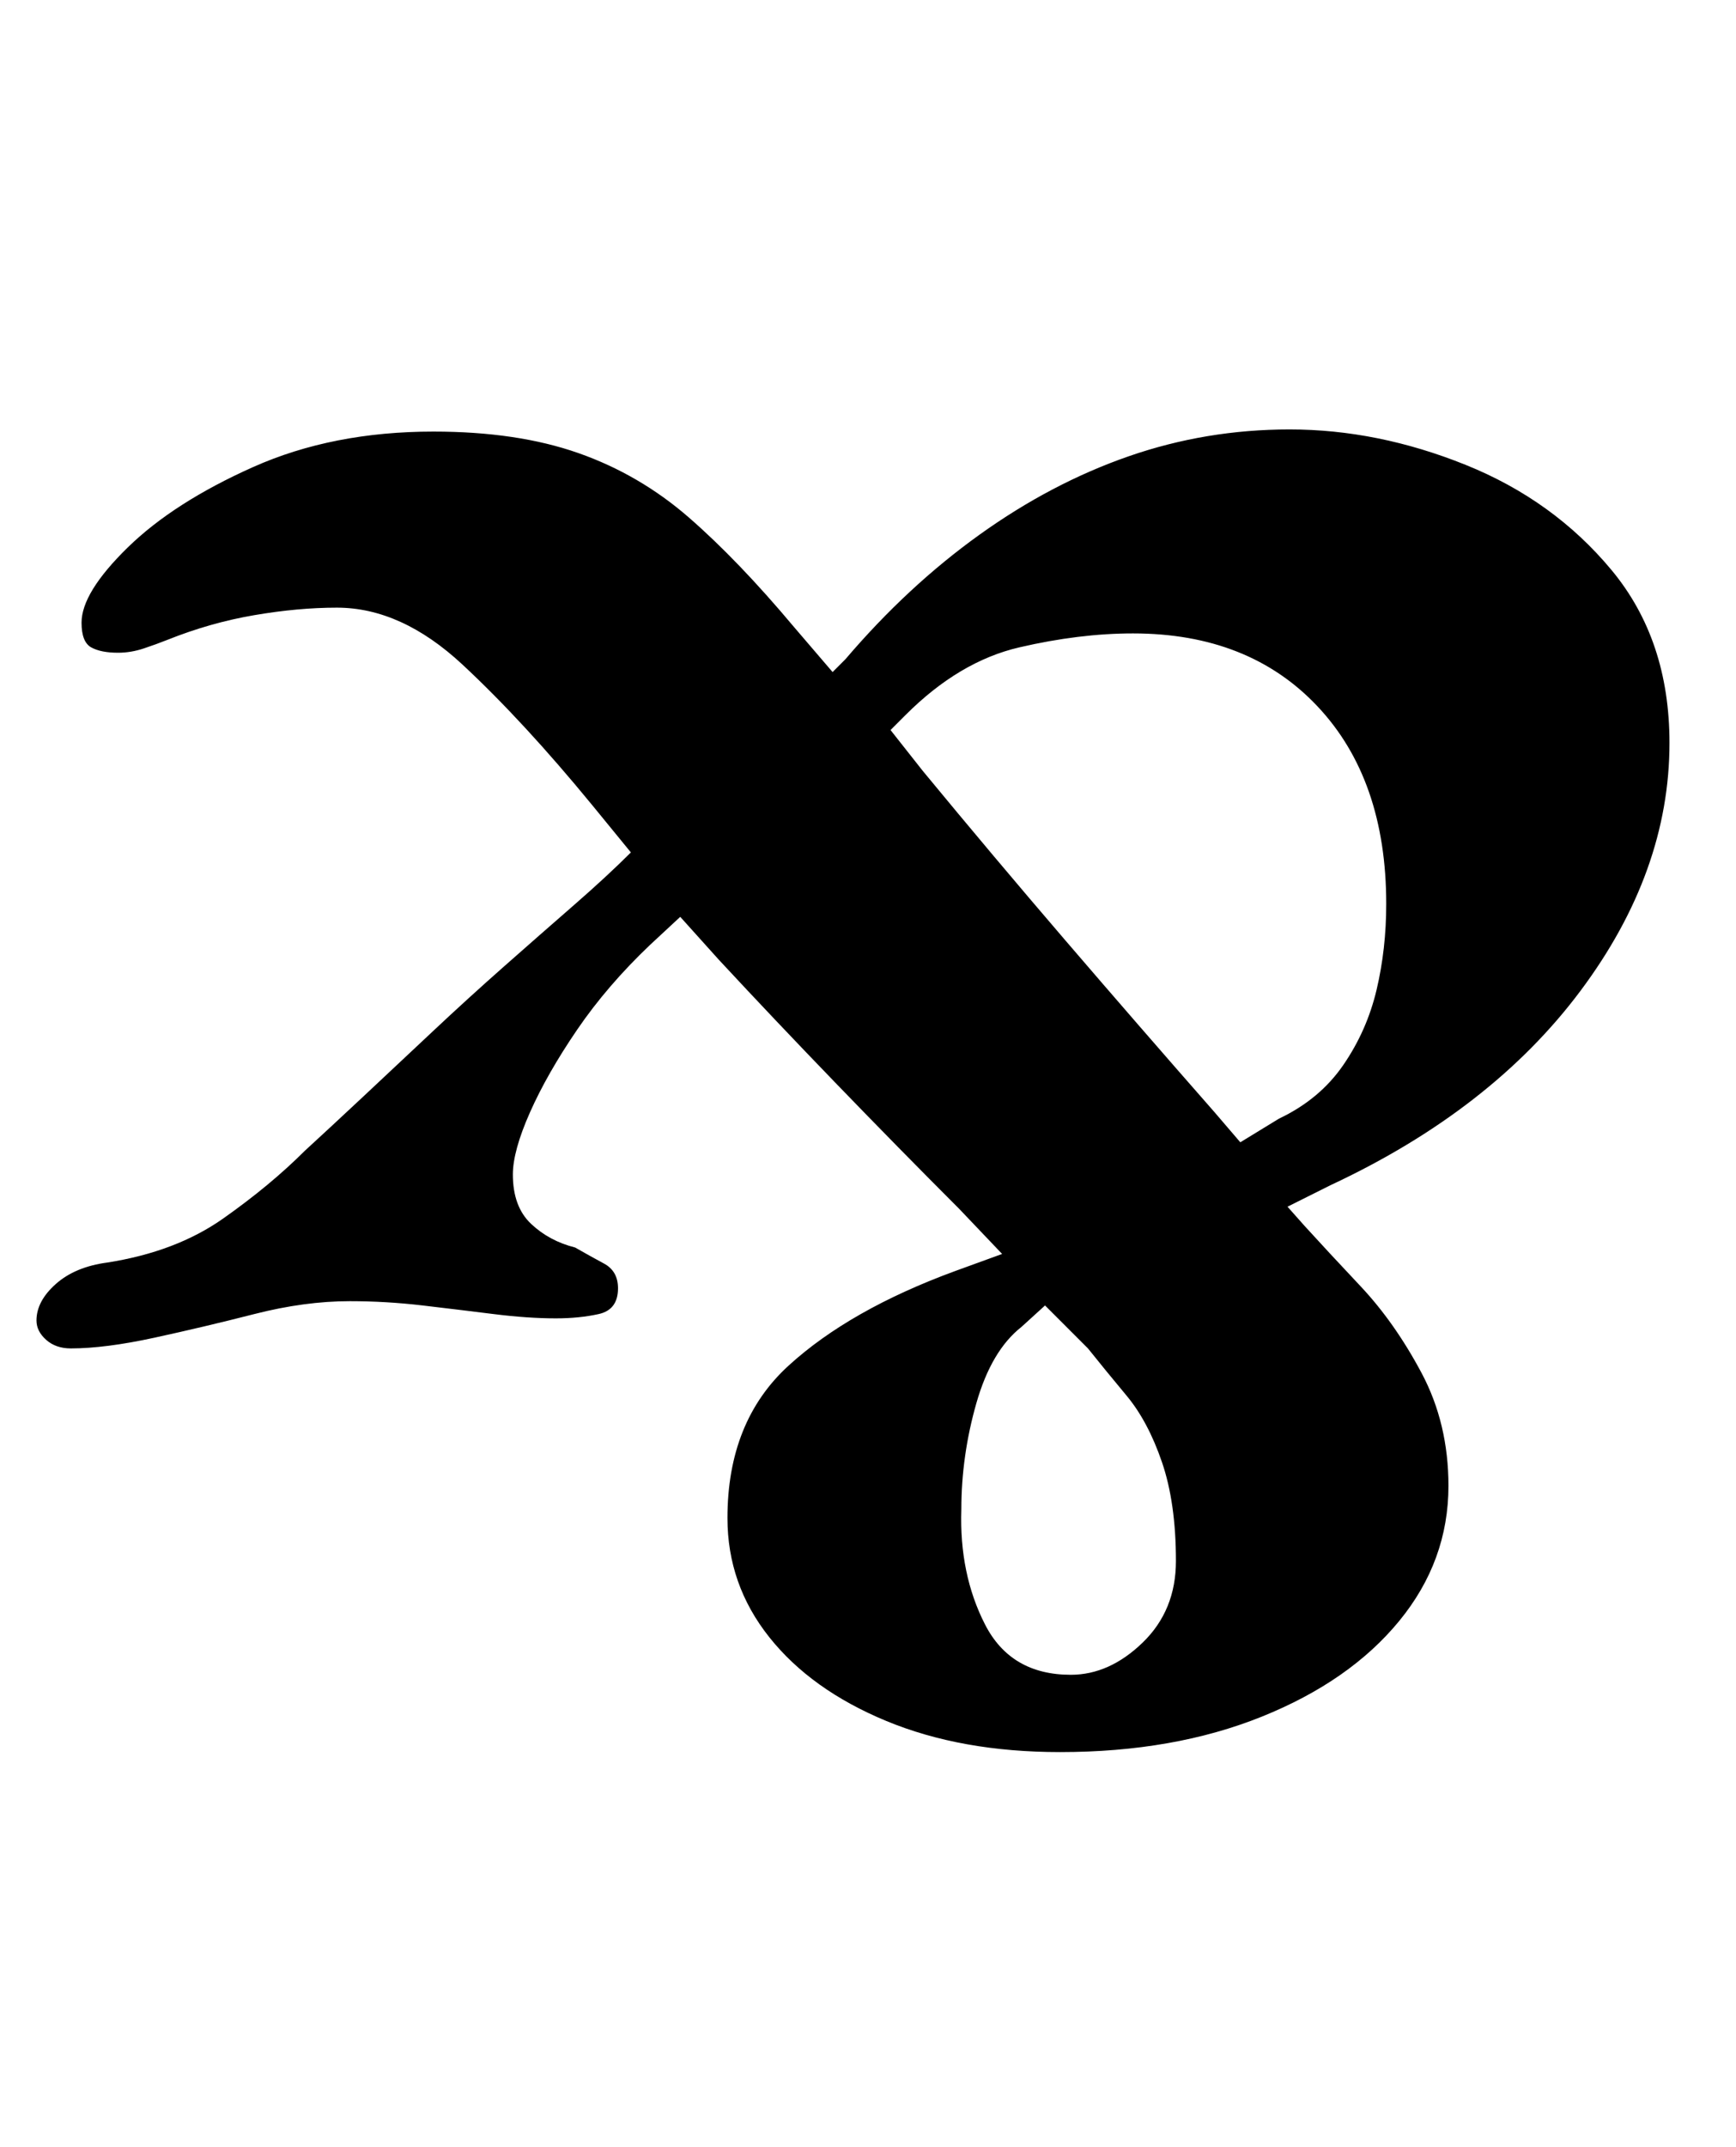 <?xml version="1.0" standalone="no"?>
<!DOCTYPE svg PUBLIC "-//W3C//DTD SVG 1.1//EN" "http://www.w3.org/Graphics/SVG/1.1/DTD/svg11.dtd" >
<svg xmlns="http://www.w3.org/2000/svg" xmlns:xlink="http://www.w3.org/1999/xlink" version="1.1" viewBox="-10 0 809 1000">
  <g transform="matrix(1 0 0 -1 0 800)">
   <path fill="currentColor"
d="M591 600q41 0 82 -16.5t68 -49t27 -80.5q0 -60 -41.5 -115.5t-116.5 -90.5l-20 -10l8 -9q10 -11 26 -28t28.5 -40.5t12.5 -52.5q0 -35 -23 -63t-64 -44.5t-94 -16.5q-46 0 -81 14.5t-54.5 39t-19.5 55.5q0 45 28.5 71t77.5 44l22 8l-20 21q-28 28 -57 58t-55 58l-18 20
l-14 -13q-20 -19 -34 -39.5t-22 -38.5t-8 -29q0 -15 8.5 -23t20.5 -11q7 -4 13.5 -7.5t6.5 -11.5q0 -10 -9 -12t-20 -2q-13 0 -29 2t-33 4t-34 2q-21 0 -44.5 -6t-46.5 -11t-39 -5q-7 0 -11.5 4t-4.5 9q0 9 9 17t24 10q32 5 54 20.5t38 31.5q12 11 27.5 25.5t32 30
t33.5 30.5t32.5 28.5t26.5 24.5l-18 22q-32 39 -60.5 65.5t-58.5 26.5q-18 0 -38.5 -3.5t-40.5 -11.5q-5 -2 -11 -4t-12 -2q-8 0 -12.5 2.5t-4.5 11.5q0 14 21.5 35t58.5 37.5t84 16.5q39 0 67.5 -10t51.5 -30t49 -51l18 -21l6 6q29 34 62.5 58t69.5 36.5t75 12.5zM518 505
q-25 0 -53 -6.5t-53 -31.5l-7 -7l15 -19q33 -40 66.5 -79t69.5 -80l12 -14l18 11q19 9 30 25t15.5 35t4.5 40q0 58 -32 92t-86 34zM477 192l-11 -10q-14 -11 -21 -35.5t-7 -49.5q-1 -30 11 -53.5t40 -23.5q18 0 33.5 15t15.5 38q0 27 -6.5 46t-16.5 31t-18 22z" />
  </g>

</svg>
